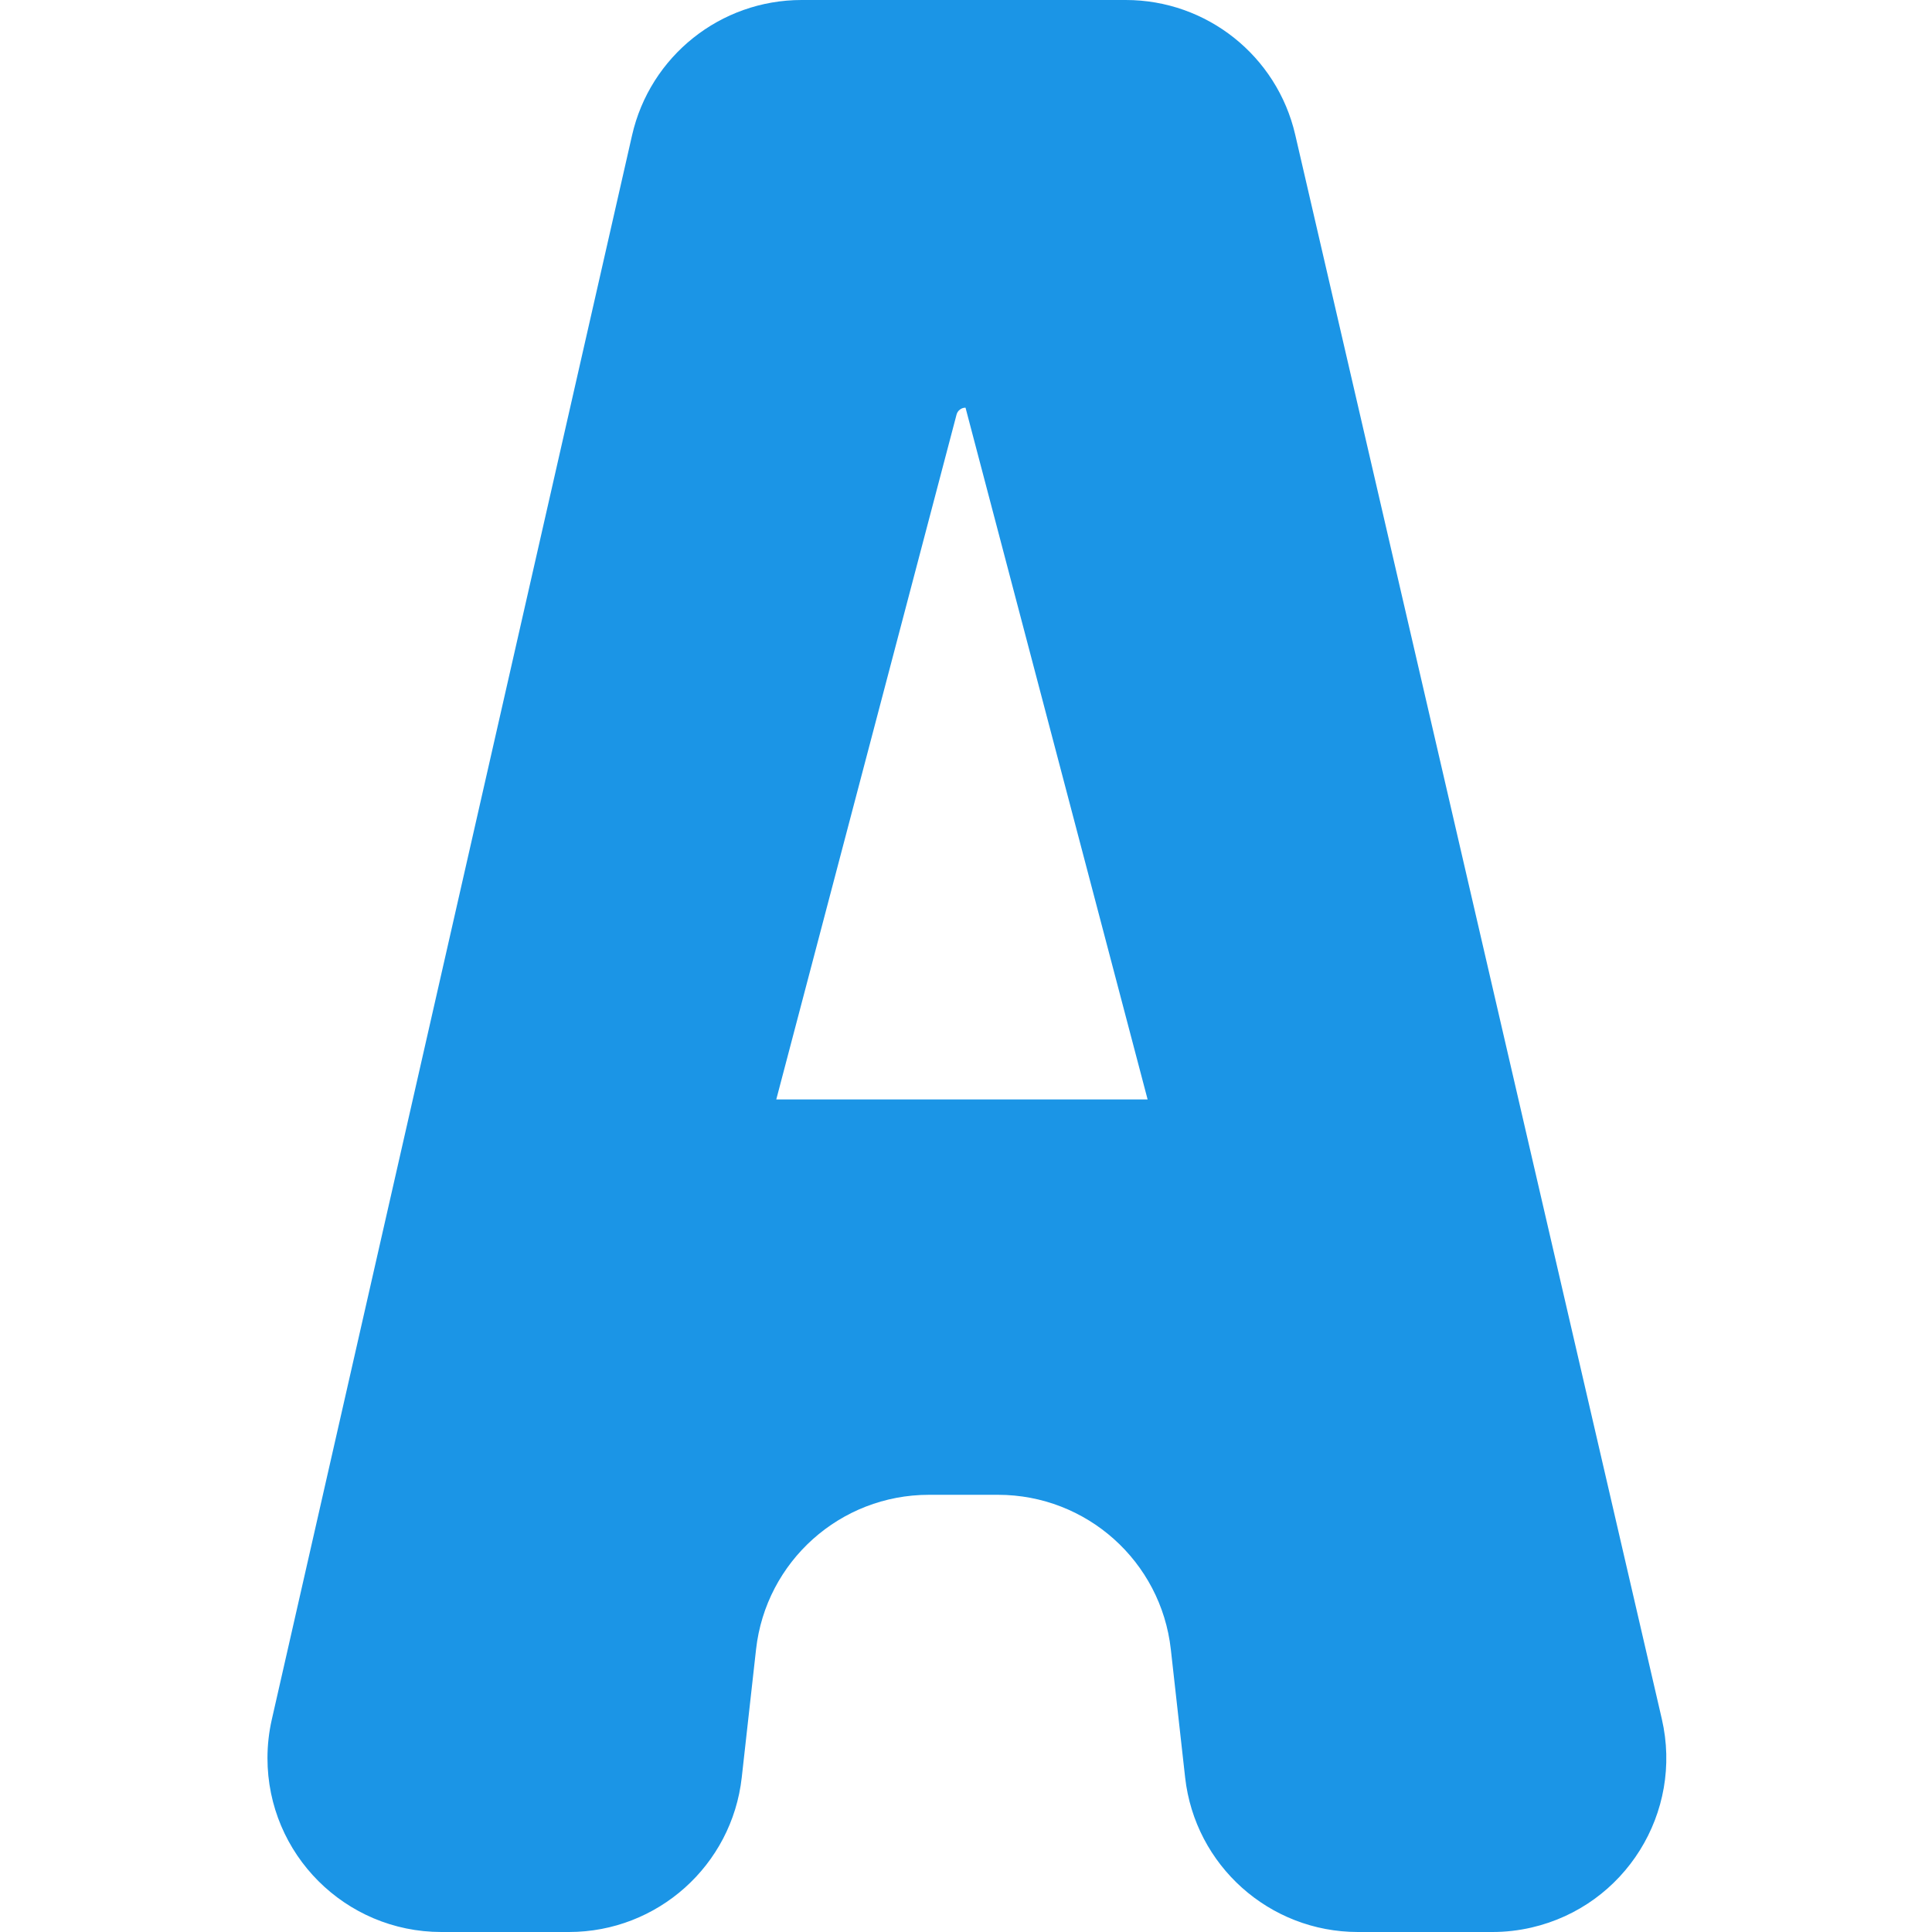<?xml version="1.0" encoding="UTF-8"?>
<svg width="100px" height="100px" viewBox="0 0 100 100" version="1.1" xmlns="http://www.w3.org/2000/svg" xmlns:xlink="http://www.w3.org/1999/xlink">
    <!-- Generator: Sketch 54.1 (76490) - https://sketchapp.com -->
    <title>word-a</title>
    <desc>Created with Sketch.</desc>
    <g id="word-a" stroke="none" stroke-width="1" fill="none" fill-rule="evenodd">
        <path d="M49.511,21.459 L40.18,56.906 L59.4,56.906 L49.975,21.101 L49.975,21.101 C49.757,21.101 49.567,21.248 49.511,21.459 Z M67.04,6.971 L86.015,88.971 C87.136,93.814 84.118,98.648 79.276,99.768 C78.611,99.922 77.93,100 77.247,100 L70.287,100 C65.703,100 61.851,96.555 61.342,91.999 L60.602,85.373 C60.094,80.817 56.242,77.371 51.658,77.371 L48.078,77.371 C43.494,77.371 39.642,80.817 39.133,85.373 L38.393,91.999 C37.885,96.555 34.033,100 29.449,100 L22.844,100 C17.873,100 13.844,95.971 13.844,91 C13.844,90.328 13.919,89.659 14.068,89.004 L32.715,7.004 C33.647,2.907 37.29,-4.55723956e-15 41.491,-5.32907052e-15 L58.272,1.77635684e-15 C62.461,1.0068699e-15 66.096,2.89 67.04,6.971 Z" id="A" fill="#1B95E6" fill-rule="nonzero"></path>
    </g>
</svg>